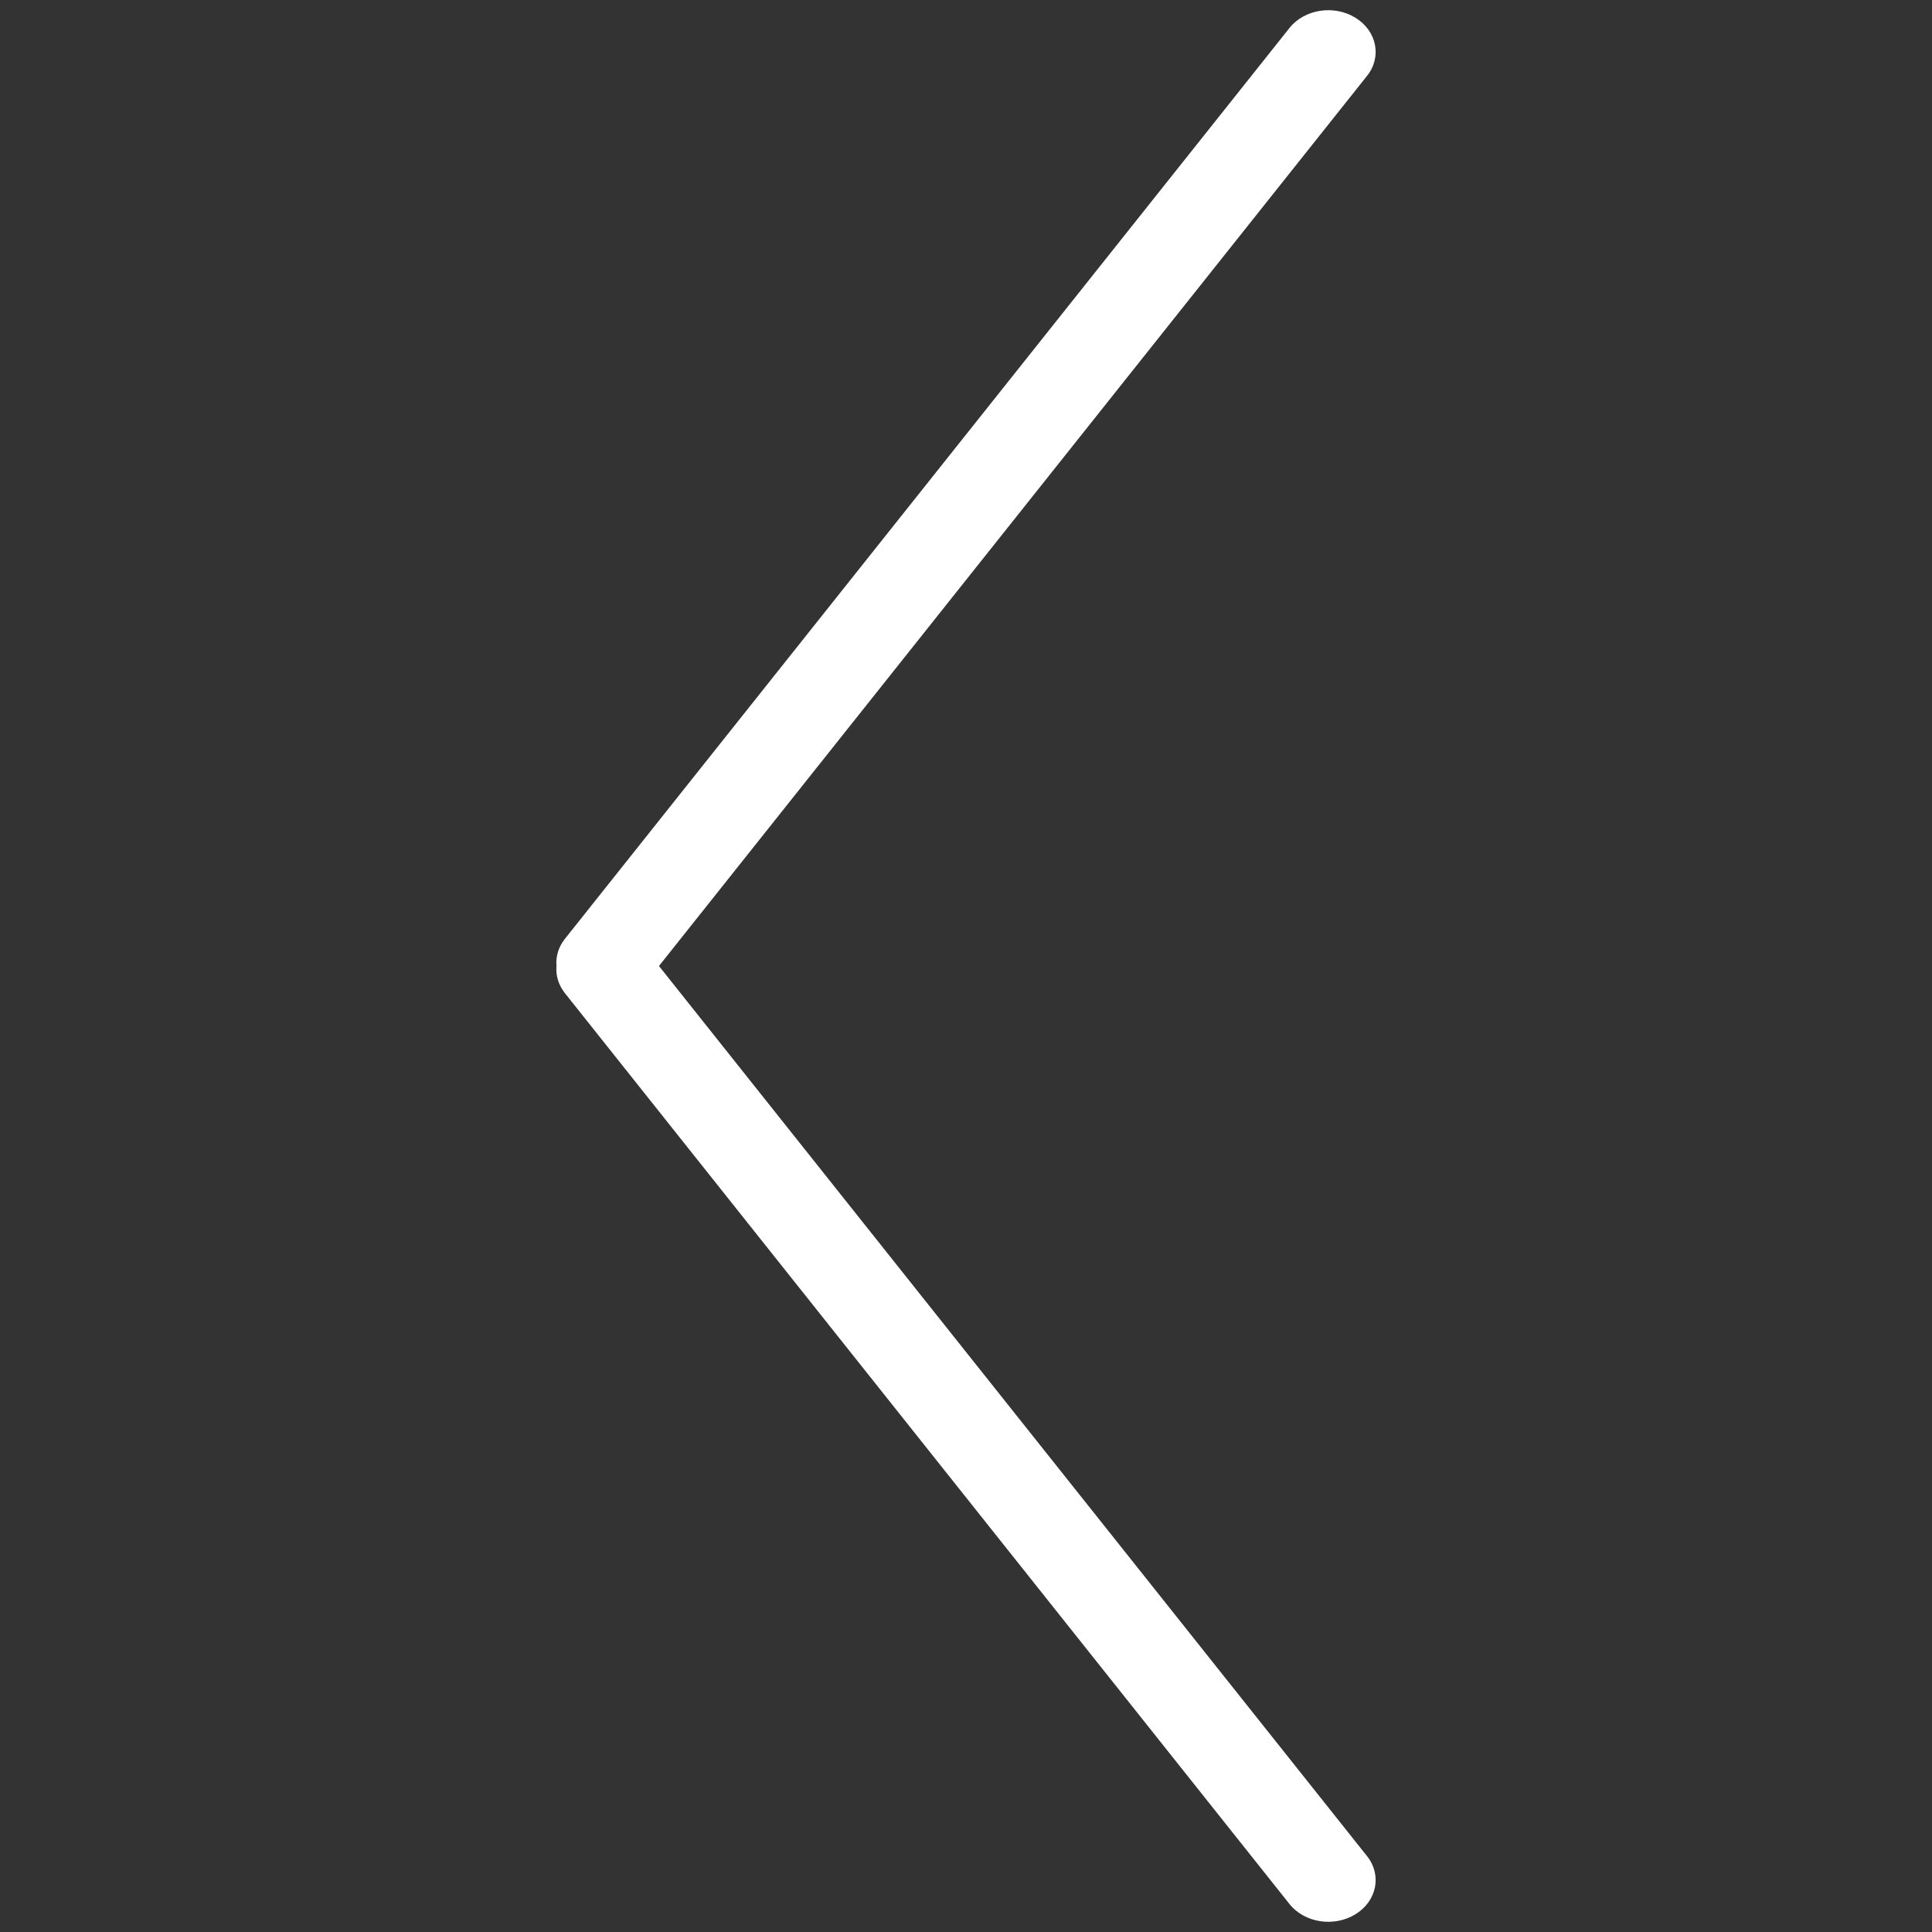 <?xml version="1.0" standalone="no"?><!DOCTYPE svg PUBLIC "-//W3C//DTD SVG 1.1//EN" "http://www.w3.org/Graphics/SVG/1.1/DTD/svg11.dtd"><svg t="1503990406237" class="icon" style="" viewBox="0 0 1024 1024" version="1.1" xmlns="http://www.w3.org/2000/svg" p-id="4553" xmlns:xlink="http://www.w3.org/1999/xlink" width="32" height="32"><rect x="0" y="0" width="1024" height="1024" fill="#333333" stroke="none"/><defs><style type="text/css"></style></defs><path d="M294.952 512C294.511 516.934 295.94 522.029 299.417 526.4L683.449 1009.169C691.402 1019.168 707.058 1021.597 718.417 1014.596 729.776 1007.595 732.536 993.815 724.583 983.816L349.264 512 724.583 40.184C732.536 30.185 729.776 16.405 718.417 9.404 707.058 2.403 691.402 4.832 683.449 14.831L299.417 497.6C295.94 501.971 294.511 507.066 294.952 512Z" p-id="4554" fill="#ffffff"></path></svg>